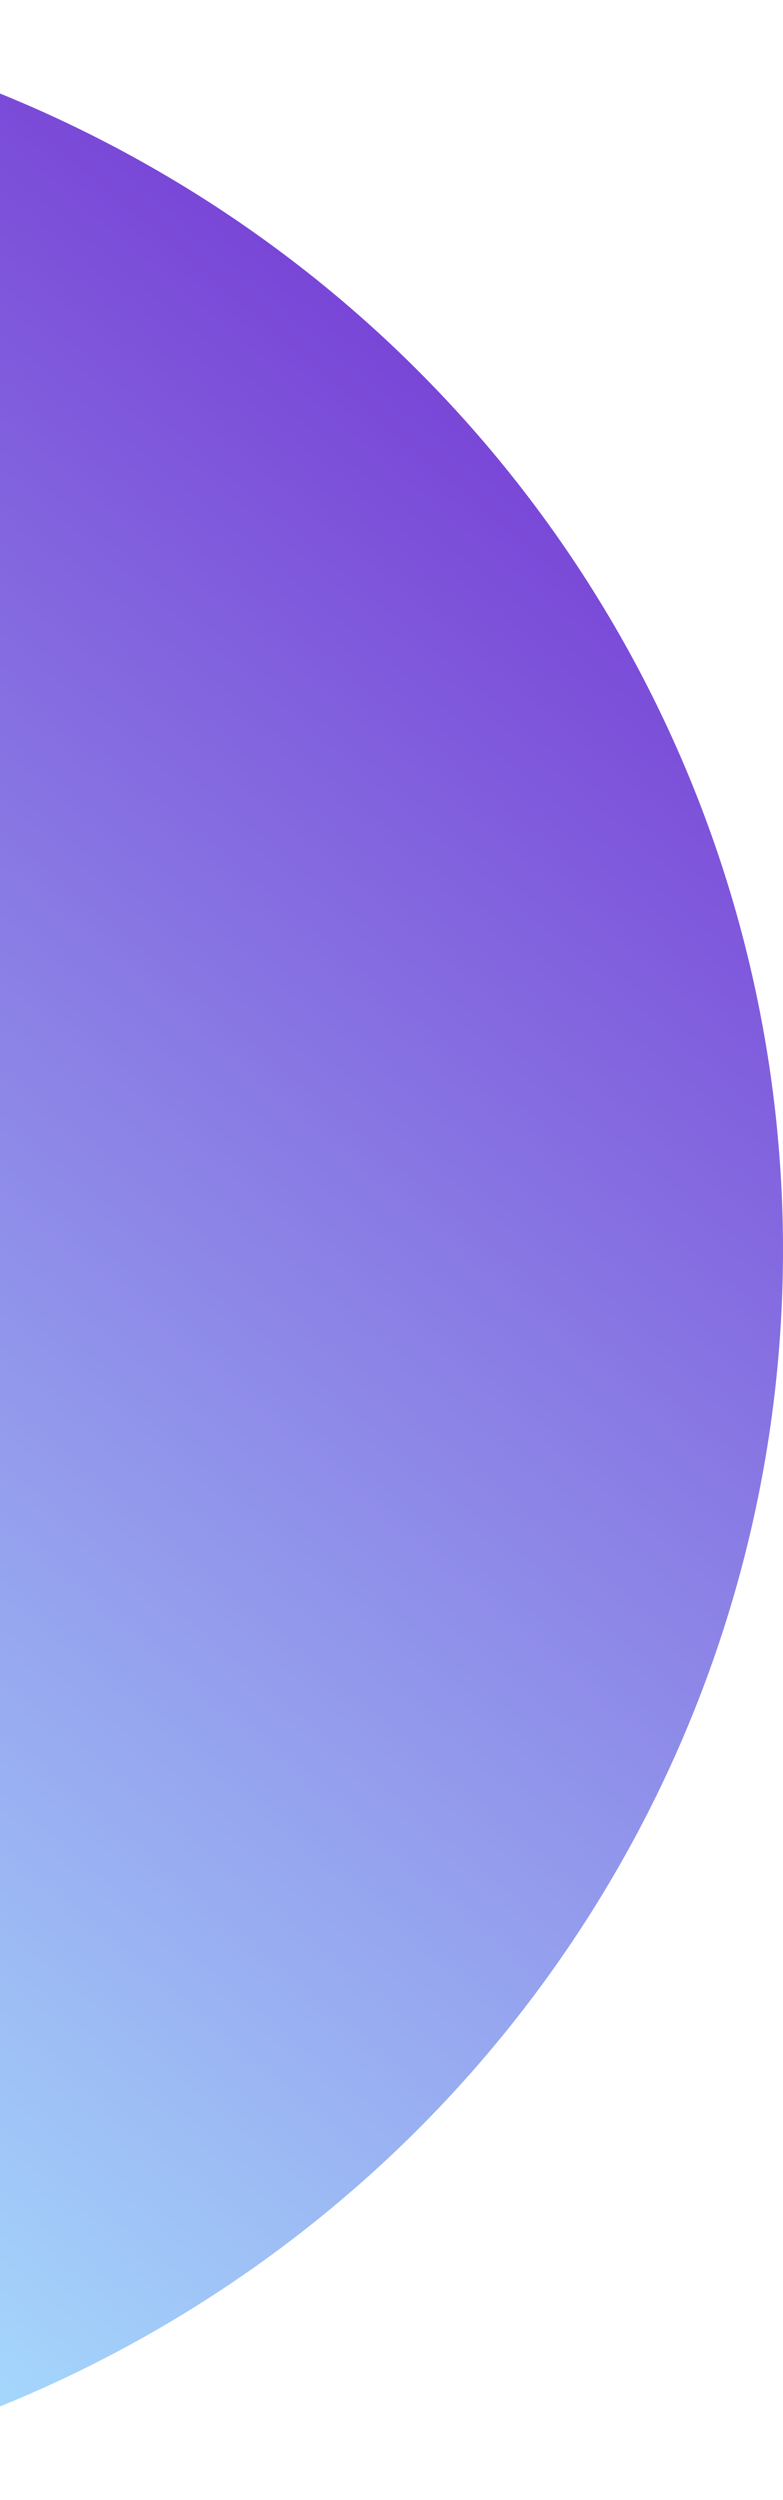 <svg width="340" height="1085" viewBox="0 0 340 1085" fill="none" xmlns="http://www.w3.org/2000/svg">
<ellipse cx="-208" cy="542.5" rx="548" ry="542.5" fill="url(#paint0_linear_54_659)"/>
<defs>
<linearGradient id="paint0_linear_54_659" x1="-330.222" y1="869.278" x2="319.758" y2="101.977" gradientUnits="userSpaceOnUse">
<stop stop-color="#A9E5FF"/>
<stop offset="1" stop-color="#722ED1"/>
</linearGradient>
</defs>
</svg>
